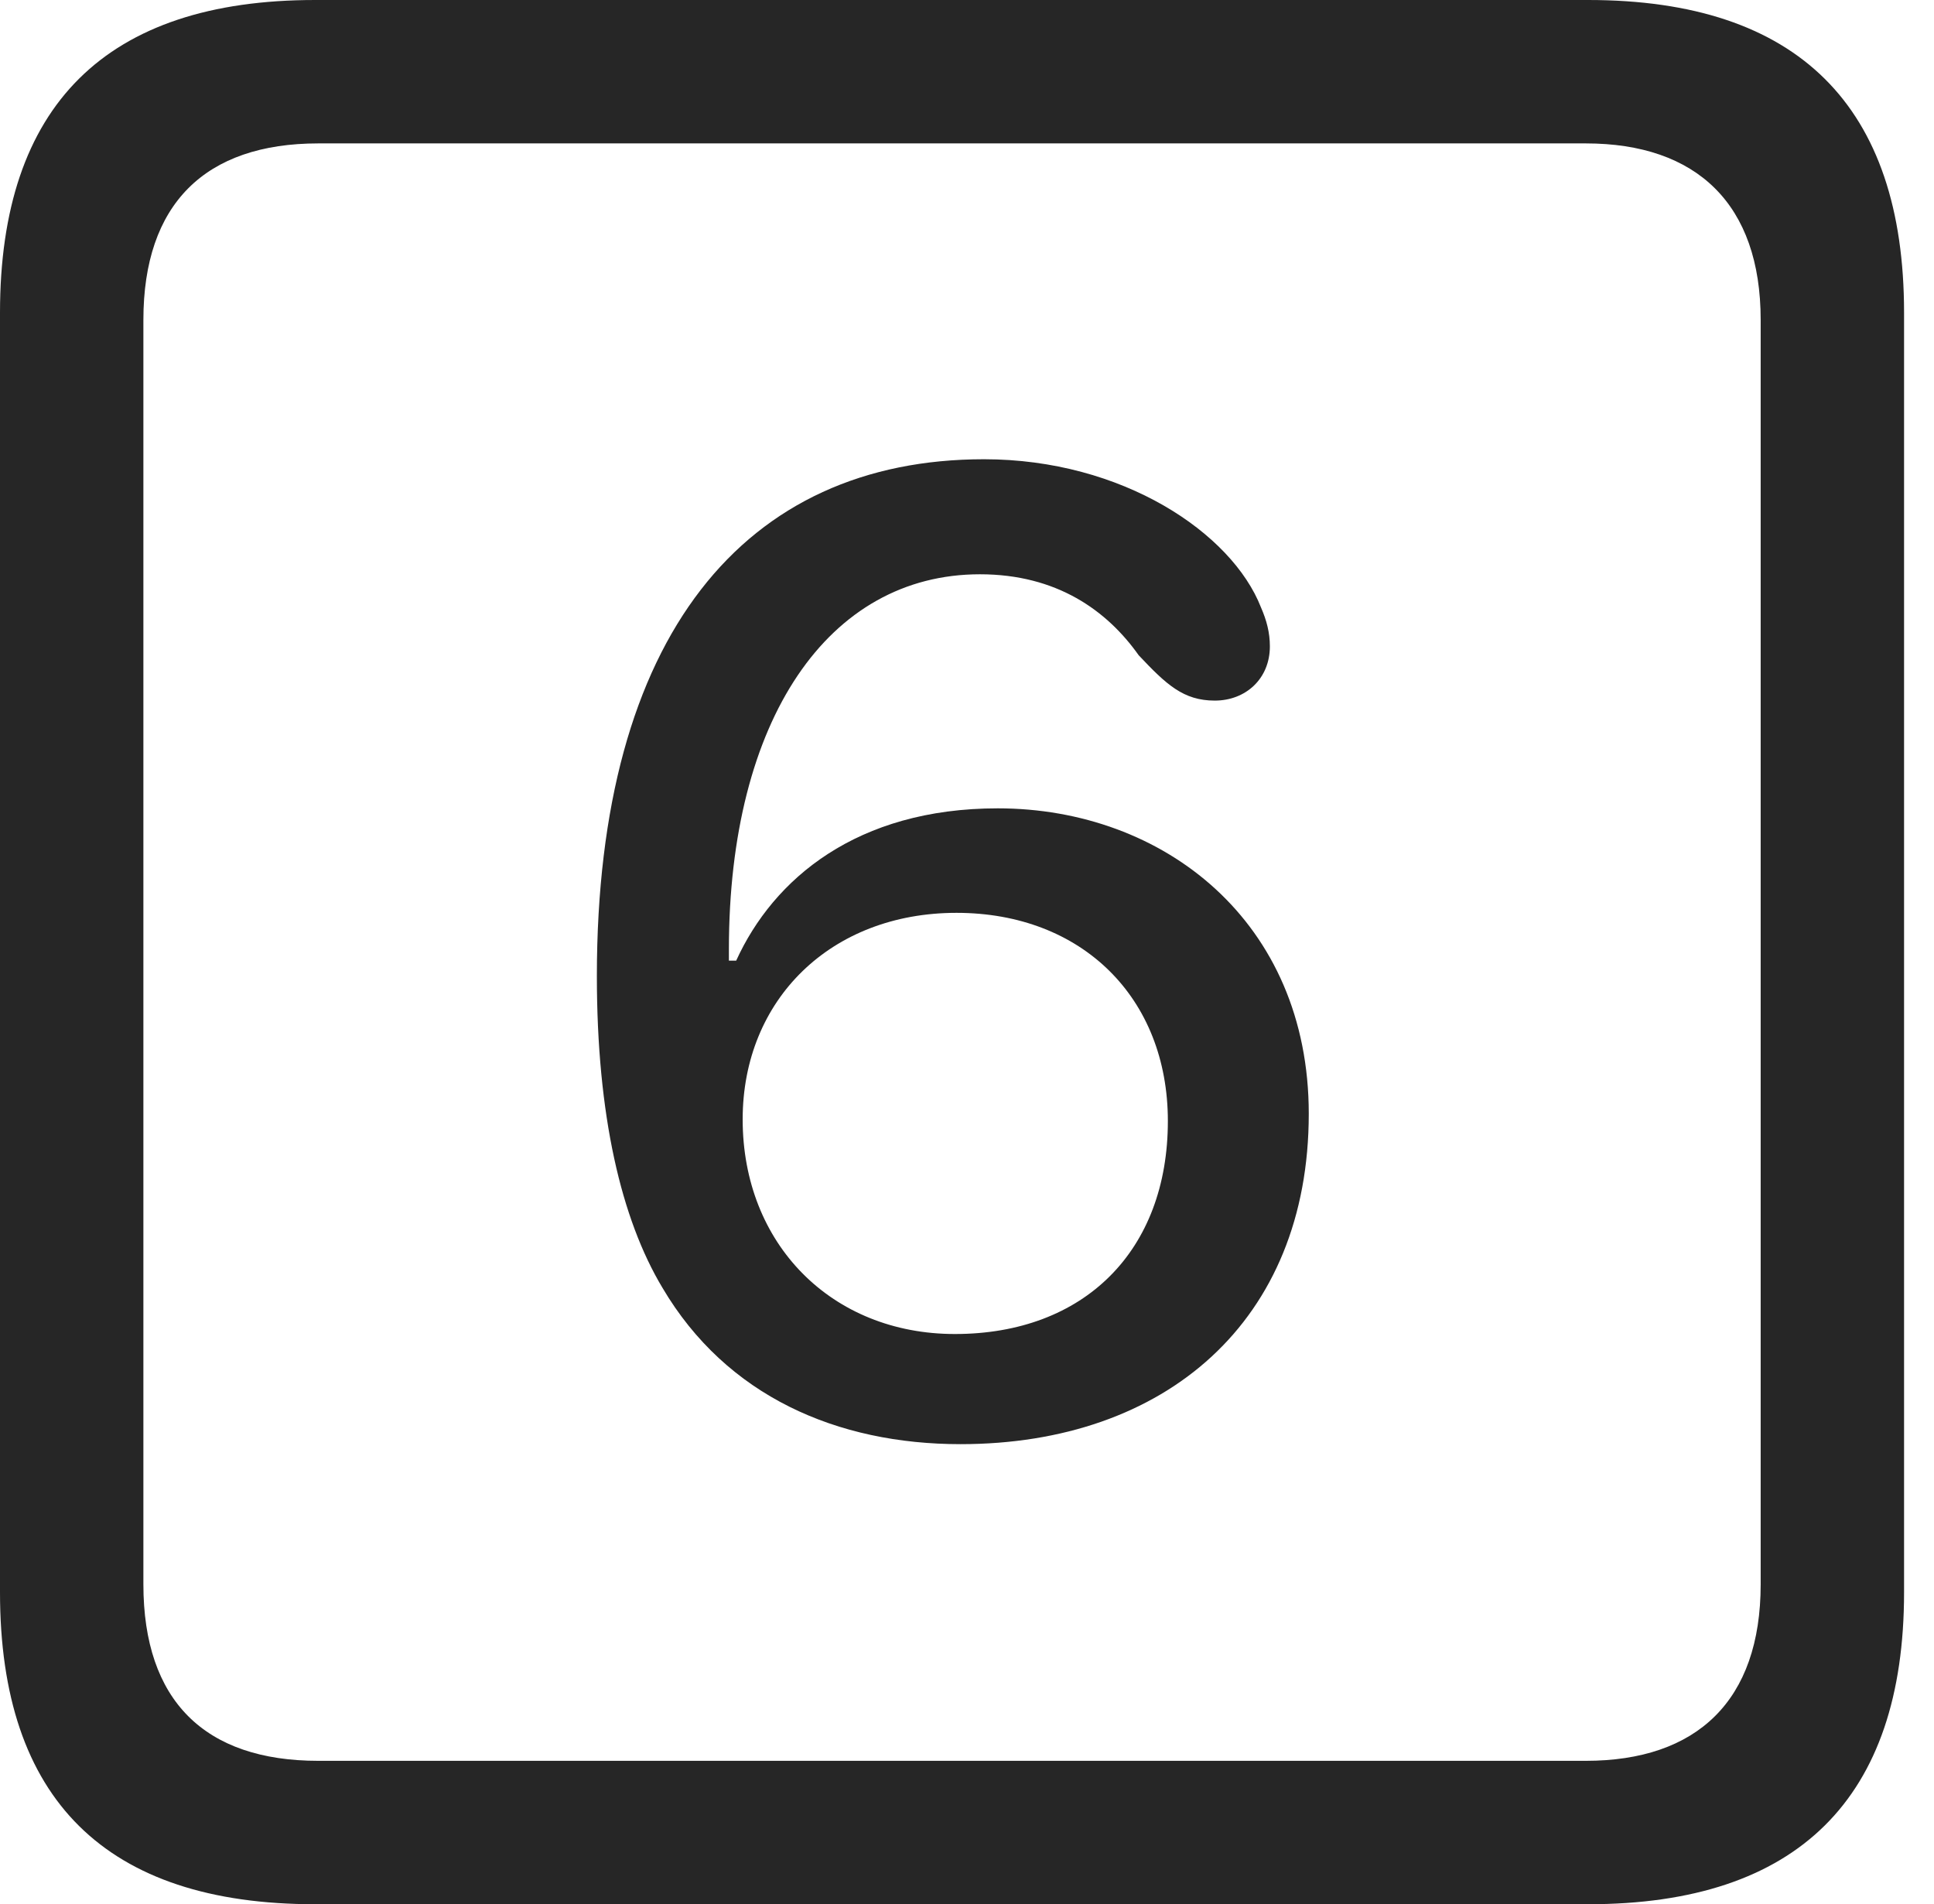 <?xml version="1.0" encoding="UTF-8"?>
<!--Generator: Apple Native CoreSVG 326-->
<!DOCTYPE svg
PUBLIC "-//W3C//DTD SVG 1.1//EN"
       "http://www.w3.org/Graphics/SVG/1.1/DTD/svg11.dtd">
<svg version="1.1" xmlns="http://www.w3.org/2000/svg" xmlns:xlink="http://www.w3.org/1999/xlink" viewBox="0 0 23.32 22.959">
 <g>
  <rect height="22.959" opacity="0" width="23.32" x="0" y="0"/>
  <path d="M3.799 22.959L19.15 22.959C21.68 22.959 22.959 21.68 22.959 19.199L22.959 3.77C22.959 1.279 21.68 0 19.15 0L3.799 0C1.279 0 0 1.27 0 3.77L0 19.199C0 21.699 1.279 22.959 3.799 22.959ZM3.838 21.23C2.471 21.23 1.729 20.508 1.729 19.102L1.729 3.857C1.729 2.461 2.471 1.729 3.838 1.729L19.121 1.729C20.459 1.729 21.23 2.461 21.23 3.857L21.23 19.102C21.23 20.508 20.459 21.23 19.121 21.23Z" fill="black" fill-opacity="0.85"/>
  <path d="M11.582 17.412C14.053 17.412 15.781 15.928 15.781 13.428C15.781 11.113 14.033 9.746 12.031 9.746C10.332 9.746 9.326 10.596 8.877 11.582C8.848 11.582 8.818 11.582 8.789 11.582C8.789 11.533 8.789 11.494 8.789 11.445C8.789 8.672 9.99 6.924 11.816 6.924C12.744 6.924 13.35 7.363 13.73 7.9C14.062 8.252 14.268 8.447 14.648 8.447C15.02 8.447 15.312 8.184 15.312 7.793C15.312 7.627 15.273 7.48 15.205 7.324C14.854 6.426 13.535 5.537 11.865 5.537C8.984 5.537 7.197 7.656 7.197 11.768C7.197 13.447 7.49 14.697 7.988 15.527C8.76 16.836 10.098 17.412 11.582 17.412ZM11.514 16.084C10.029 16.084 8.955 15 8.955 13.496C8.955 12.051 10.02 11.006 11.533 11.006C13.047 11.006 14.082 12.031 14.082 13.516C14.082 15.078 13.076 16.084 11.514 16.084Z" fill="black" fill-opacity="0.85"/>
 </g>
</svg>
